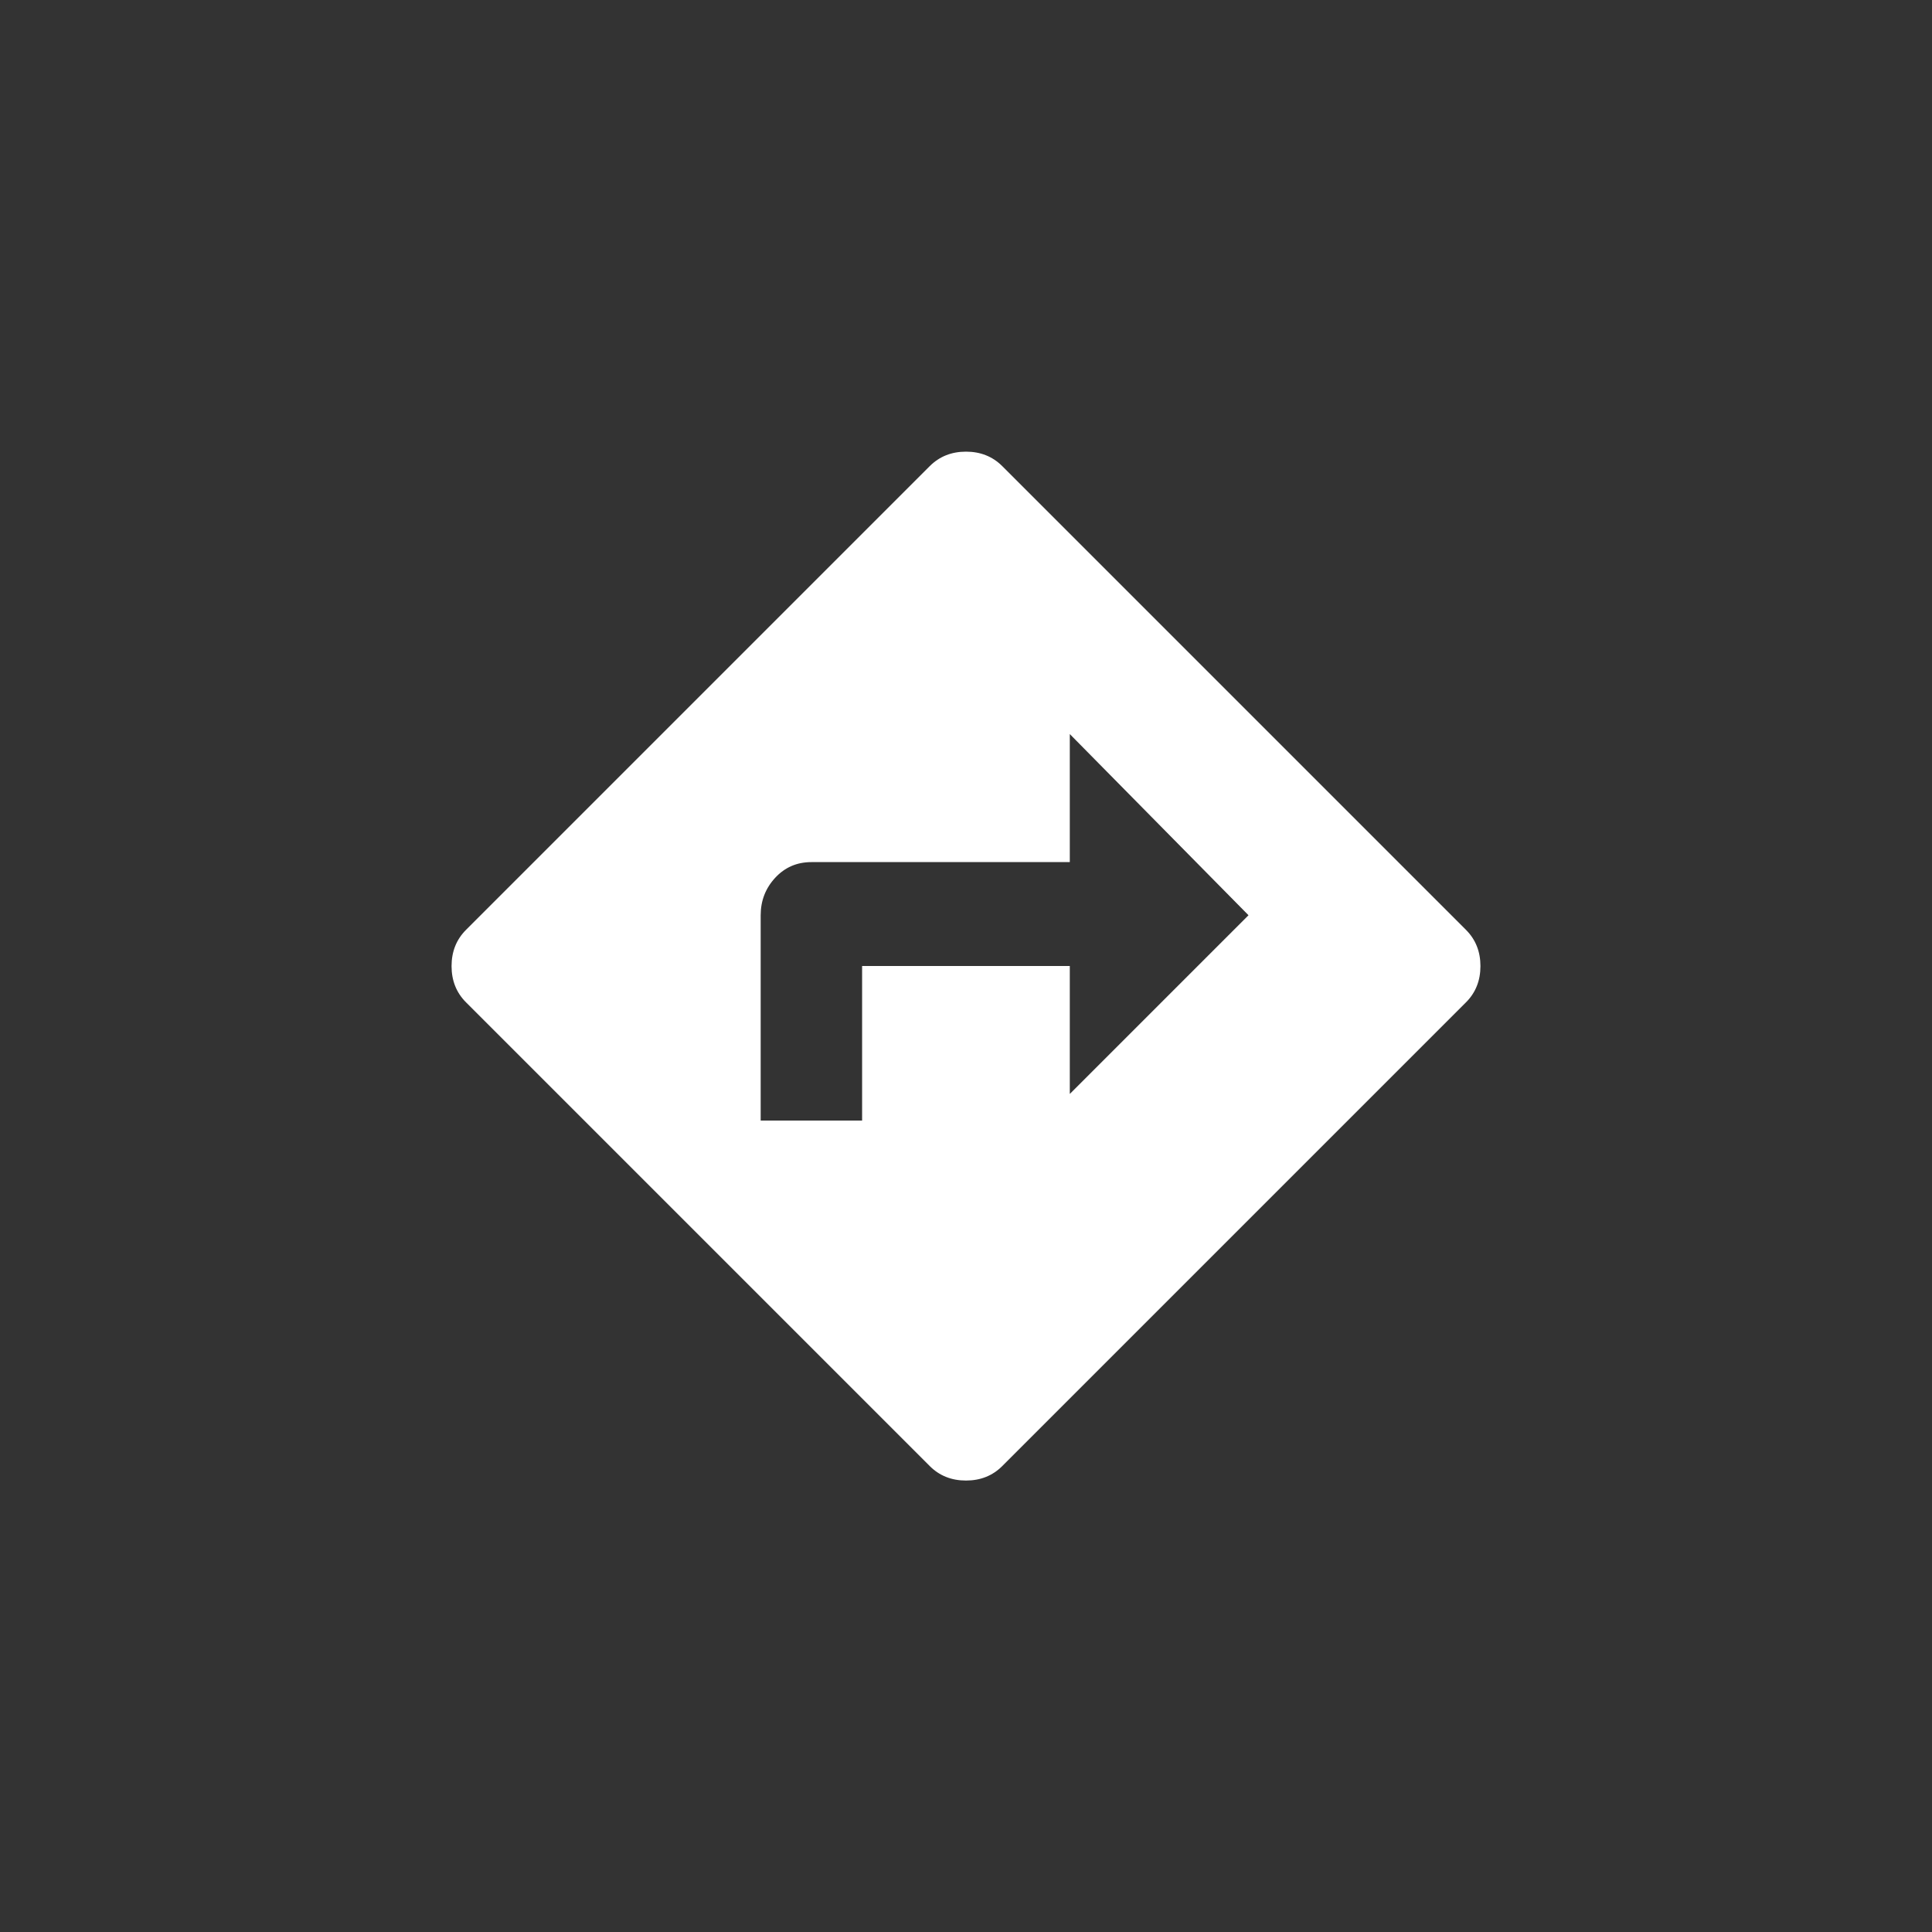 <!-- Generated by IcoMoon.io -->
<svg version="1.1" xmlns="http://www.w3.org/2000/svg" width="40" height="40" viewBox="0 0 40 40">
<rect x="0" y="0" width="40" height="40" fill="#333333" stroke="none"/>
<title>mt-directions</title>
<path fill="#fff" d="M22.149 22.649l3.7-3.7-3.7-3.751v2.651h-5.349q-0.451 0-0.751 0.325t-0.3 0.775v4.251h2.1v-3.2h4.3v2.649zM30.351 19.251q0.3 0.3 0.3 0.751t-0.3 0.751l-9.6 9.6q-0.3 0.3-0.751 0.3t-0.751-0.3l-9.6-9.6q-0.3-0.3-0.3-0.751t0.3-0.751l9.6-9.6q0.3-0.3 0.751-0.3t0.751 0.3z"></path>
</svg>

